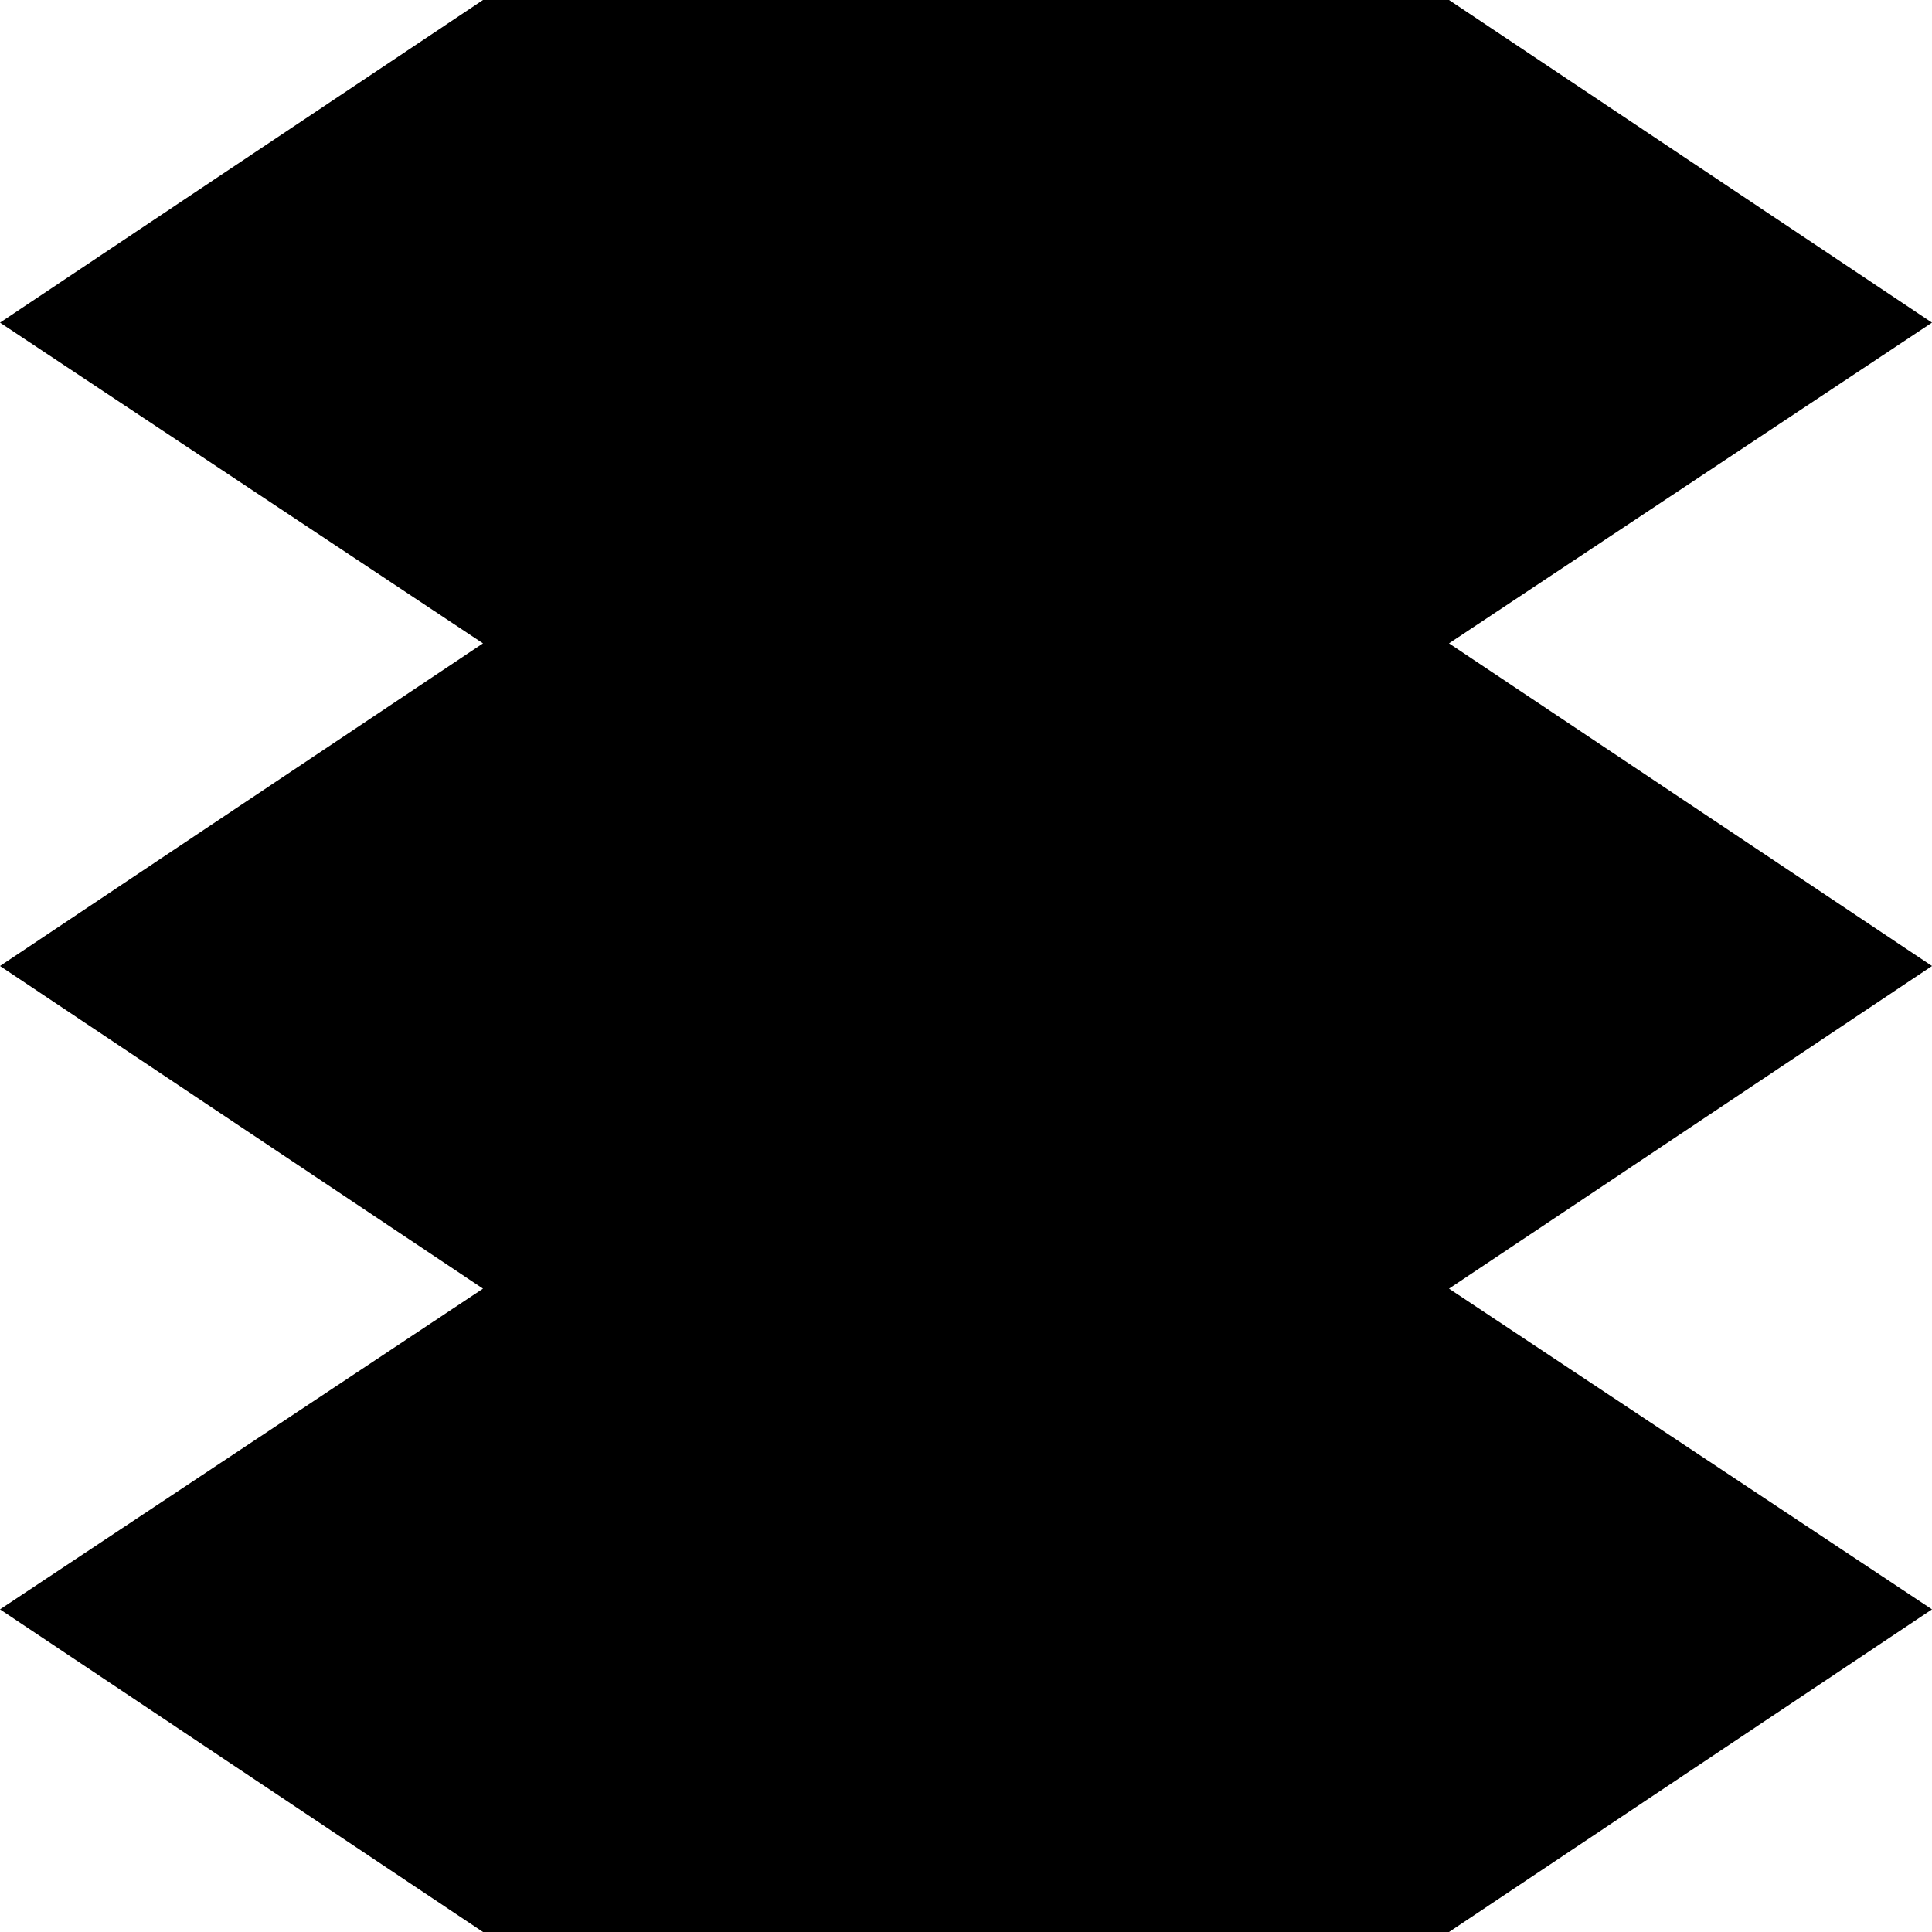 <?xml version="1.0" encoding="UTF-8" standalone="no"?>
<svg
   xmlns:dc="http://purl.org/dc/elements/1.1/"
   xmlns:cc="http://creativecommons.org/ns#"
   xmlns:rdf="http://www.w3.org/1999/02/22-rdf-syntax-ns#"
   xmlns:svg="http://www.w3.org/2000/svg"
   xmlns="http://www.w3.org/2000/svg"
   id="svg8"
   version="1.1"
   viewBox="0 0 1 1"
   height="1mm"
   width="1mm">
  <defs
     id="defs2" />
  <g
     id="layer1">
    <path
       d="M 0.25,0 0,0.167 0.25,0.333 0,0.5 0.25,0.667 0,0.833 0.25,1 h 0.5 L 1,0.833 0.75,0.667 1,0.5 0.75,0.333 1,0.167 0.75,0 Z"
       style="opacity:0.997;fill:#000000;stroke-width:0.002;stroke-opacity:0.8"
       id="path833" />
  </g>
</svg>
